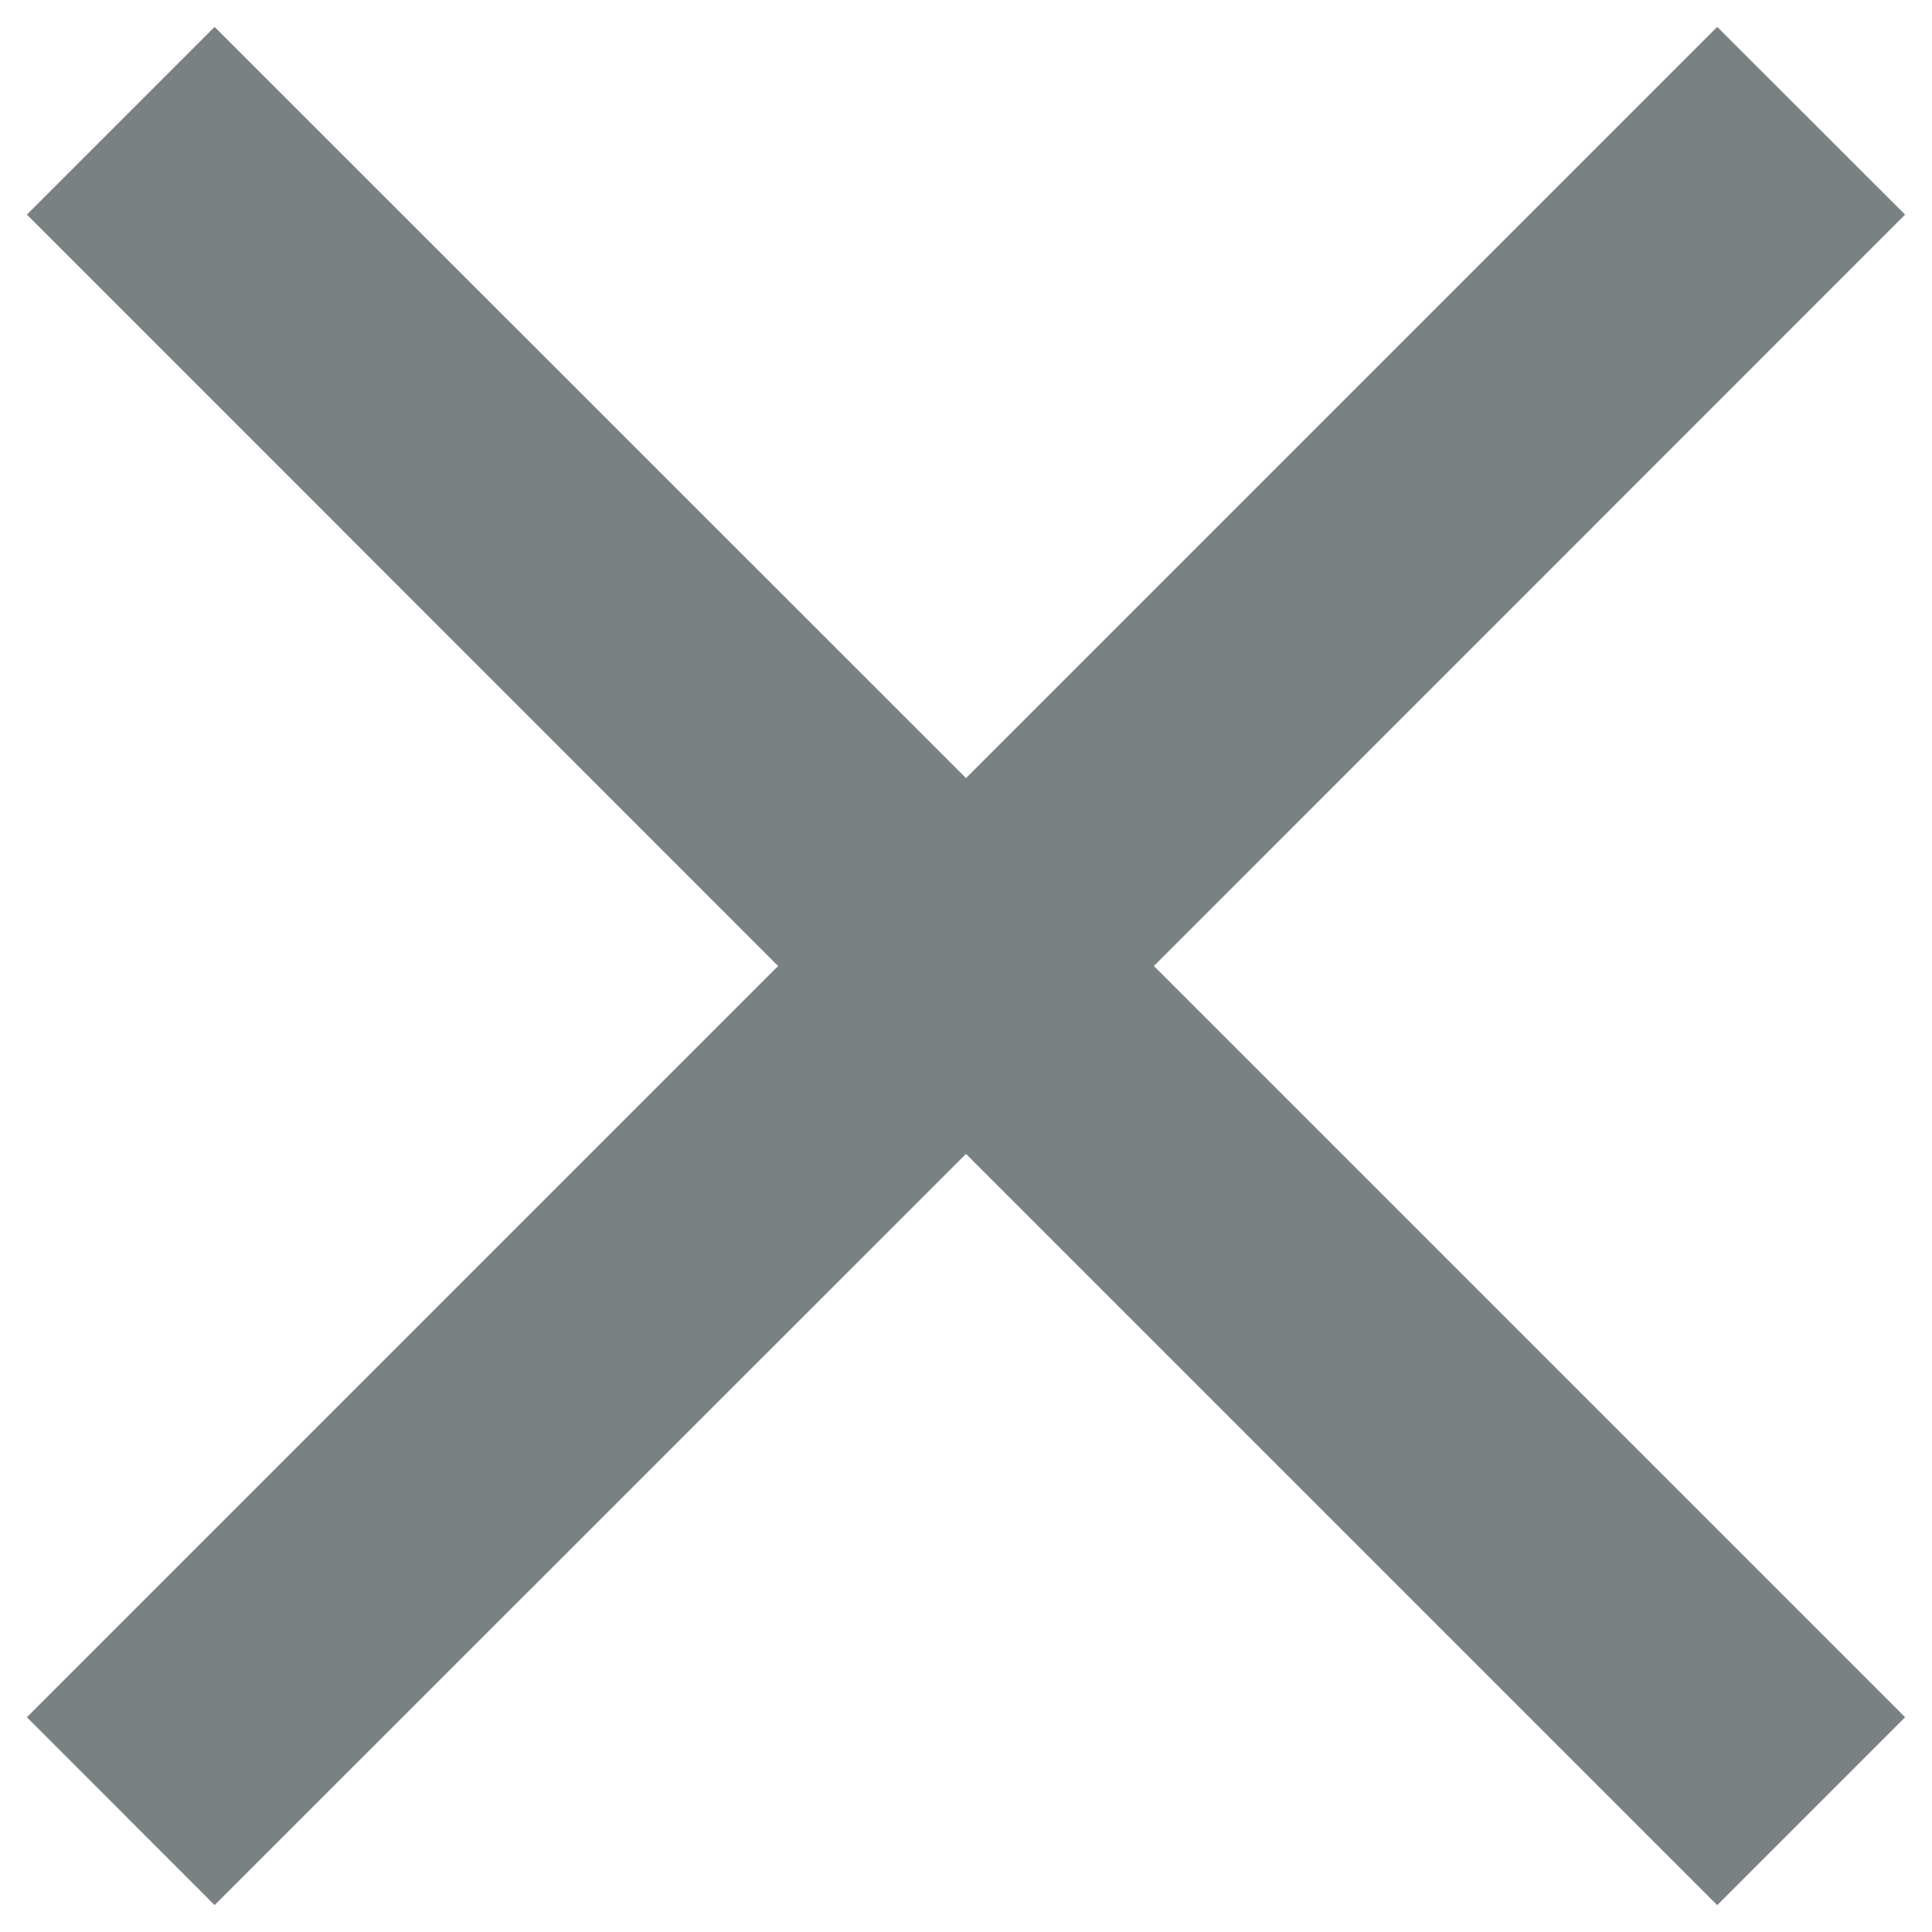 <svg width="12" height="12" viewBox="0 0 12 12" fill="none" xmlns="http://www.w3.org/2000/svg">
<path d="M1.333 11.833L0.167 10.666L4.833 6L0.167 1.333L1.333 0.167L6 4.833L10.666 0.167L11.833 1.333L7.167 6L11.833 10.666L10.666 11.833L6 7.167L1.333 11.833Z" fill="#7A8183"/>
</svg>
